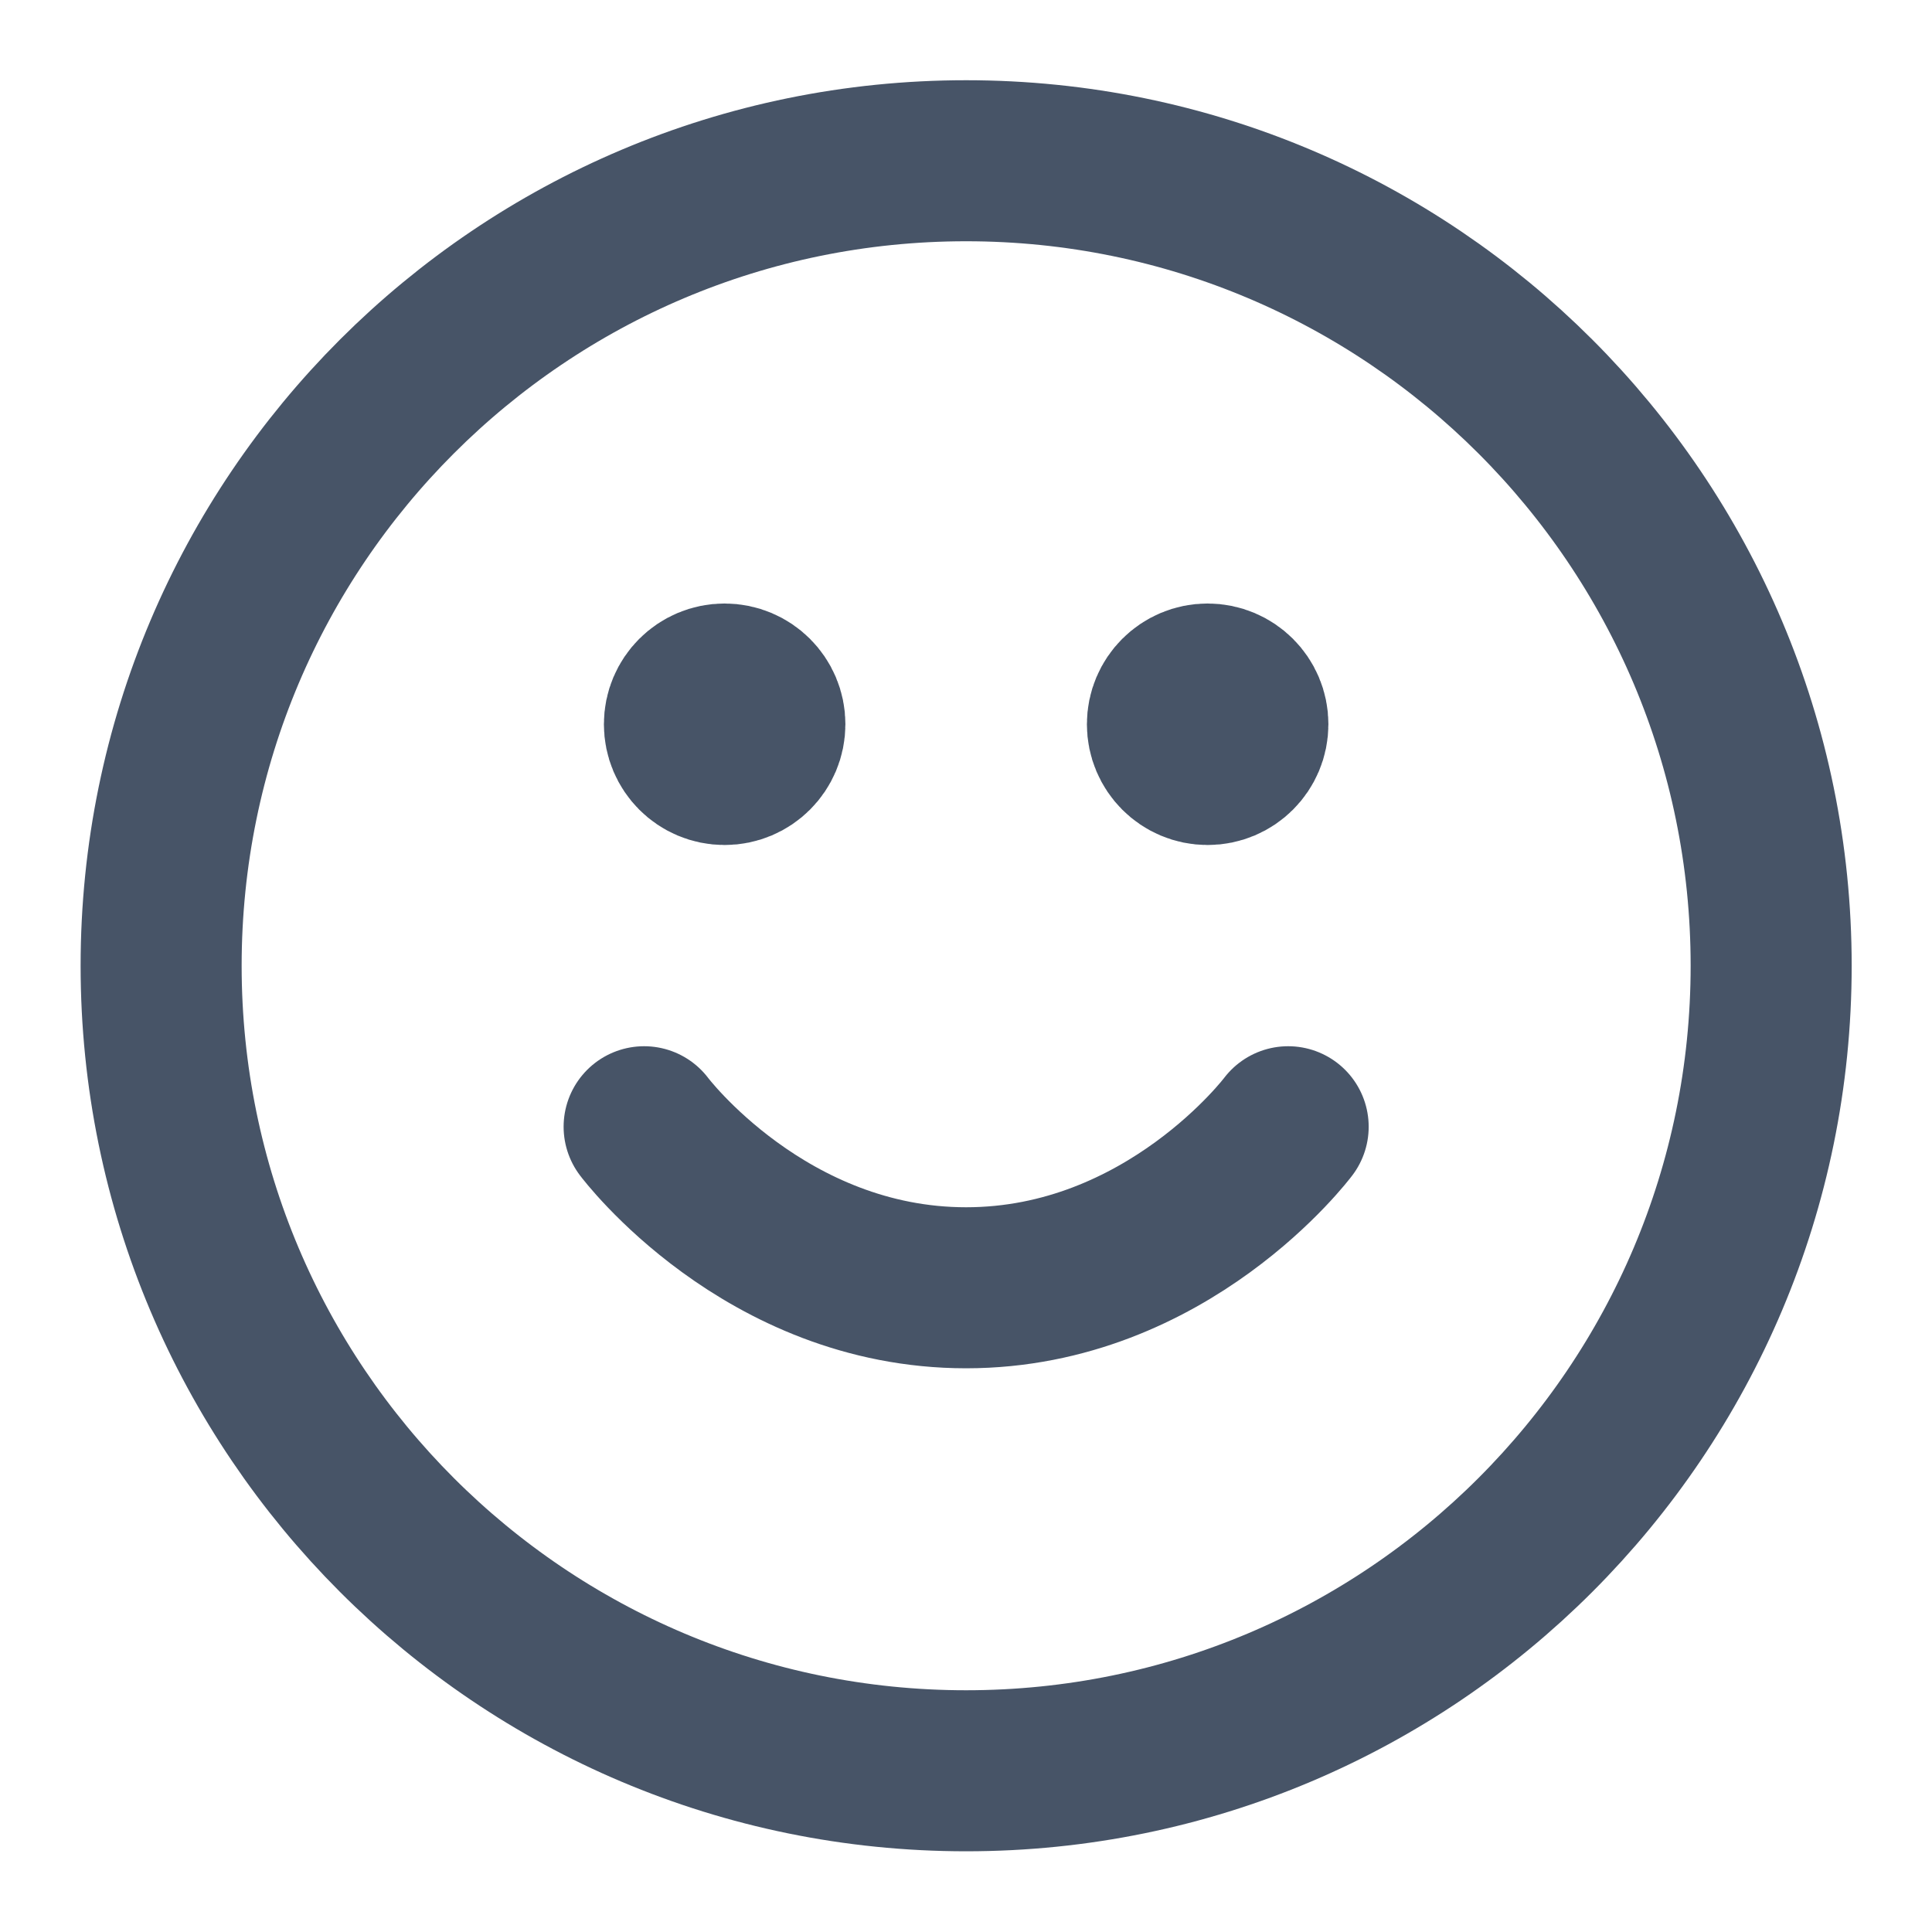<svg width="20" height="20" viewBox="0 0 20 20" fill="none" xmlns="http://www.w3.org/2000/svg">
<g clip-path="url(#clip0_19813_61265)">
<path d="M6.668 11.664C6.668 11.664 7.918 13.331 10.001 13.331C12.085 13.331 13.335 11.664 13.335 11.664M12.501 7.497H12.51M7.501 7.497H7.51M18.335 9.997C18.335 14.6 14.604 18.331 10.001 18.331C5.399 18.331 1.668 14.6 1.668 9.997C1.668 5.395 5.399 1.664 10.001 1.664C14.604 1.664 18.335 5.395 18.335 9.997ZM12.918 7.497C12.918 7.728 12.731 7.914 12.501 7.914C12.271 7.914 12.085 7.728 12.085 7.497C12.085 7.267 12.271 7.081 12.501 7.081C12.731 7.081 12.918 7.267 12.918 7.497ZM7.918 7.497C7.918 7.728 7.731 7.914 7.501 7.914C7.271 7.914 7.085 7.728 7.085 7.497C7.085 7.267 7.271 7.081 7.501 7.081C7.731 7.081 7.918 7.267 7.918 7.497Z" stroke="#475467" stroke-width="1.667" stroke-linecap="round" stroke-linejoin="round"/>
</g>
<defs>
<clipPath id="clip0_19813_61265">
<rect width="20" height="20" fill="white"/>
</clipPath>
</defs>
</svg>
